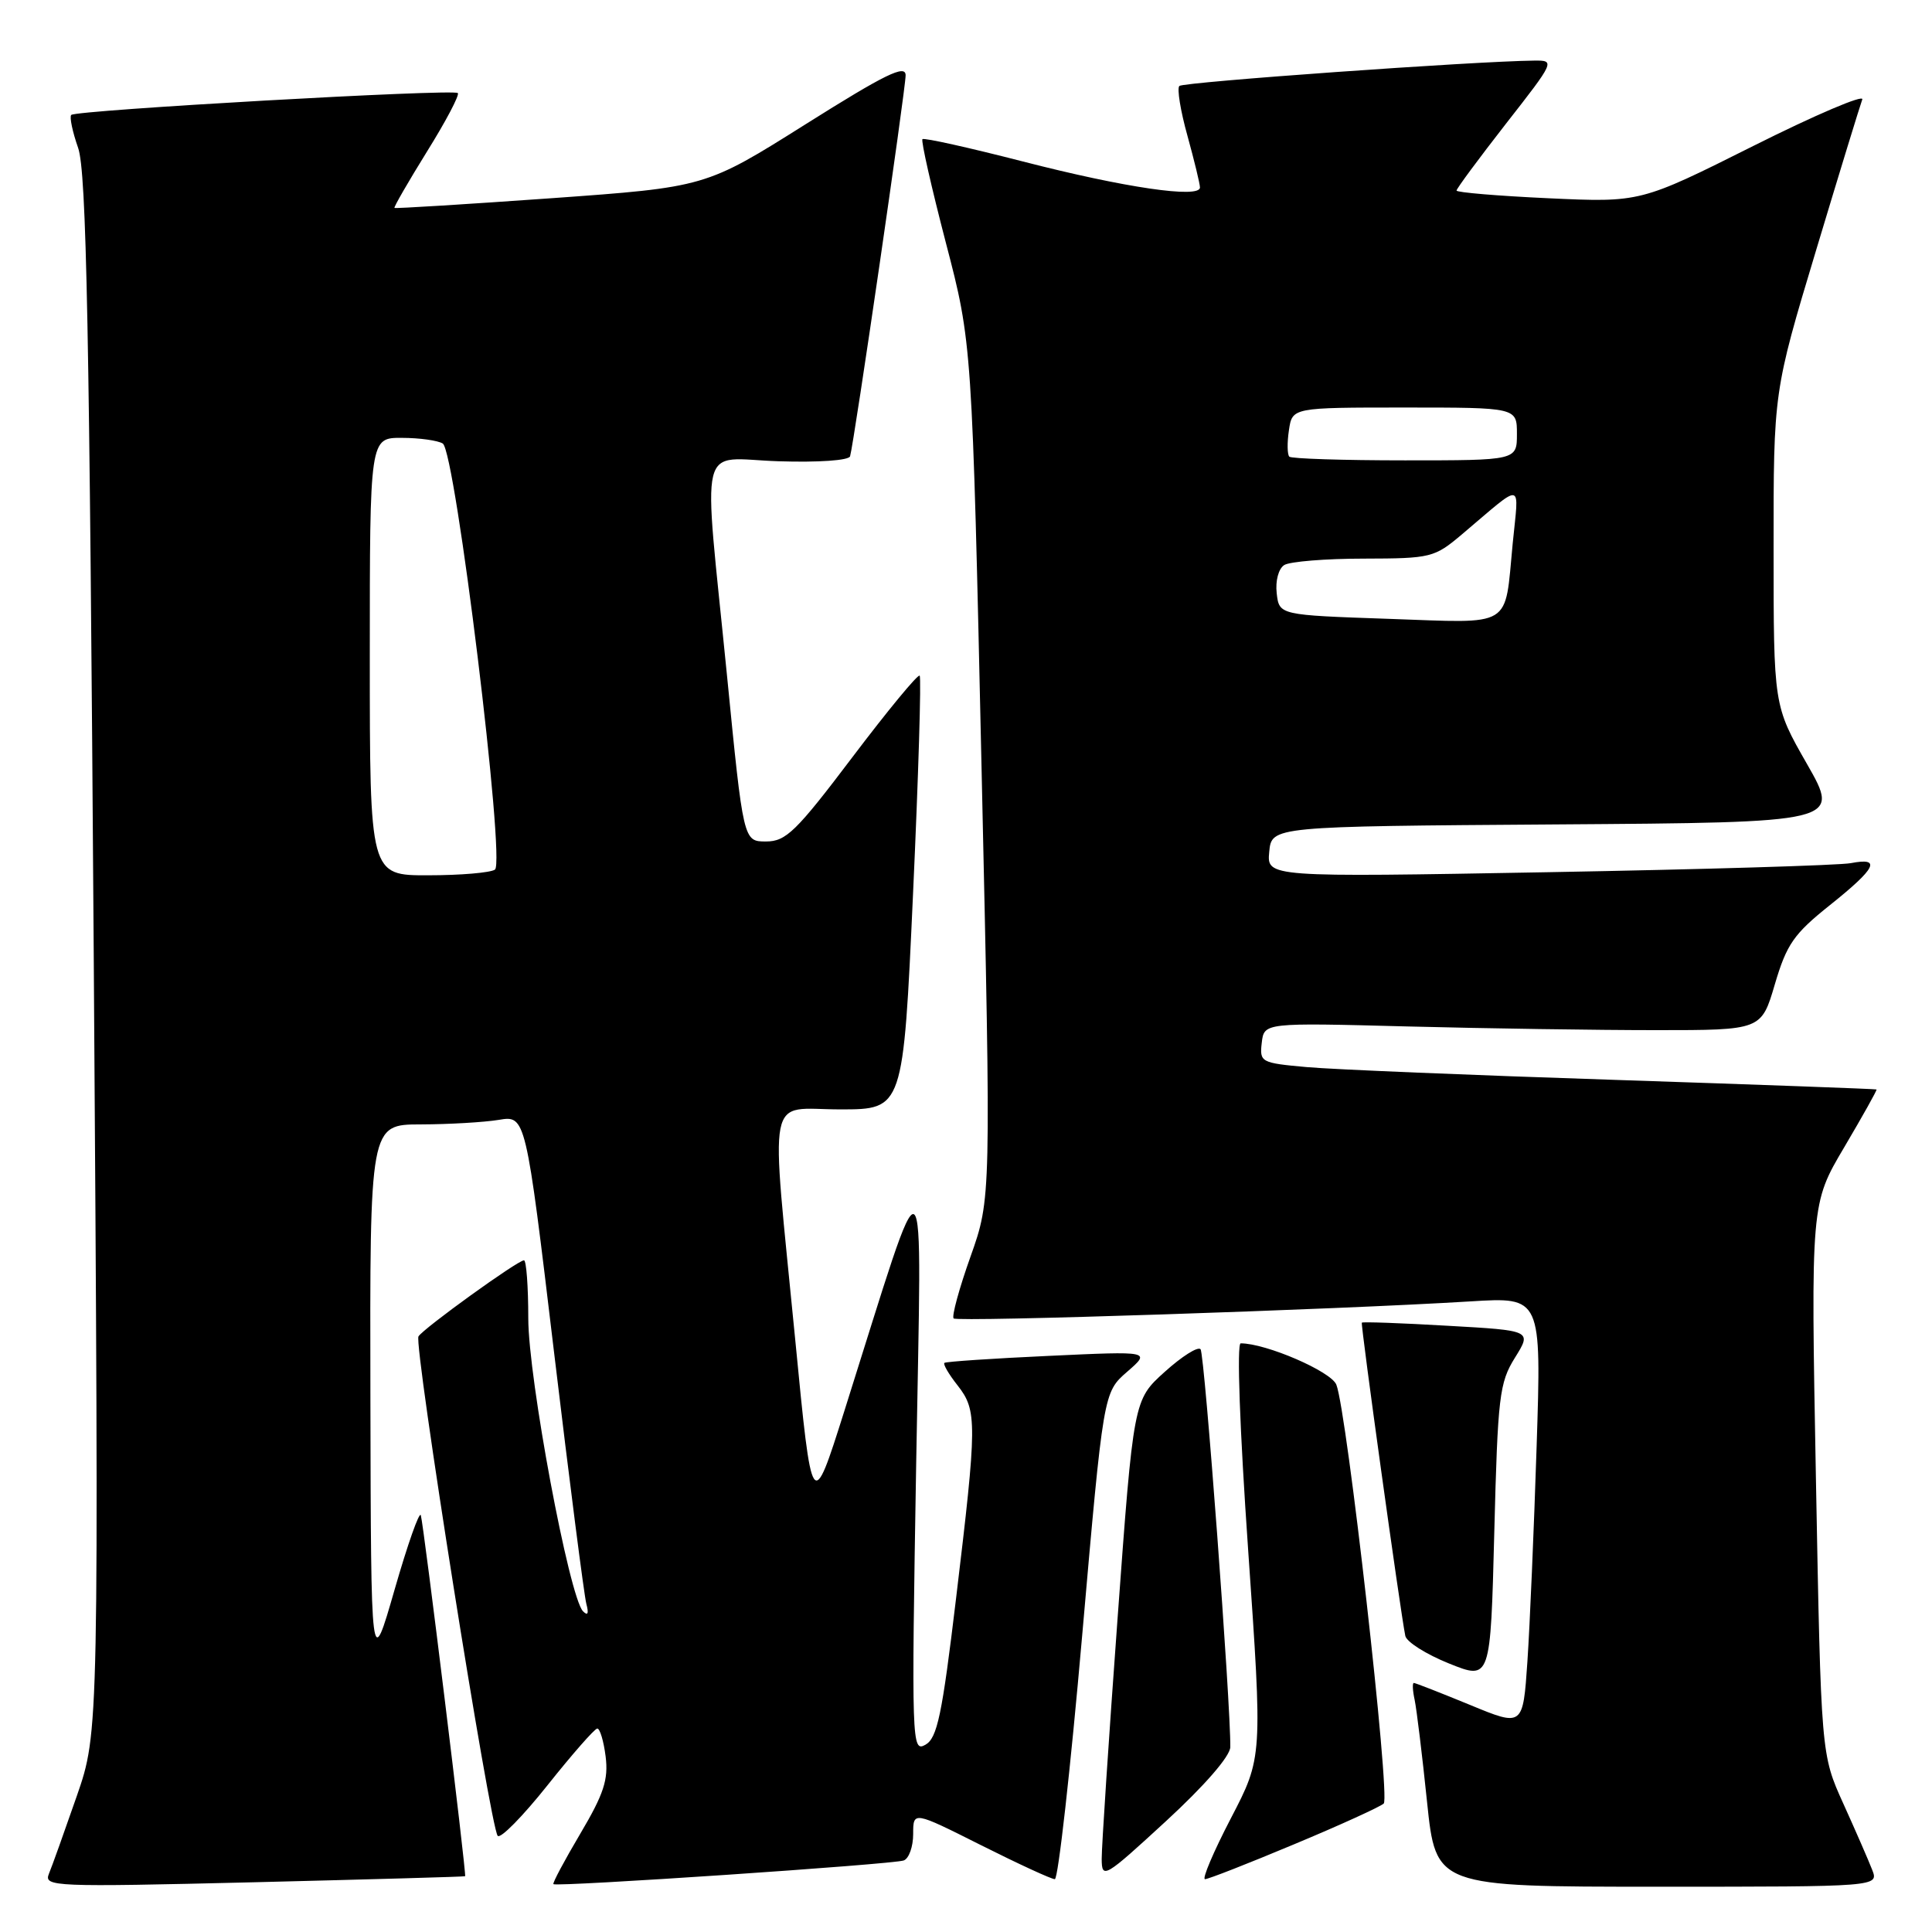 <?xml version="1.0" encoding="UTF-8" standalone="no"?>
<!DOCTYPE svg PUBLIC "-//W3C//DTD SVG 1.1//EN" "http://www.w3.org/Graphics/SVG/1.1/DTD/svg11.dtd" >
<svg xmlns="http://www.w3.org/2000/svg" xmlns:xlink="http://www.w3.org/1999/xlink" version="1.1" viewBox="0 0 256 256">
 <g >
 <path fill="currentColor"
d=" M 61.63 248.61 C 61.84 248.43 56.13 201.90 55.76 200.78 C 55.57 200.21 54.01 204.64 52.29 210.62 C 49.16 221.50 49.16 221.50 49.08 185.25 C 49.00 149.00 49.00 149.00 55.75 148.99 C 59.46 148.98 64.11 148.71 66.08 148.39 C 69.66 147.79 69.66 147.79 73.41 179.15 C 75.47 196.39 77.40 211.40 77.69 212.50 C 78.04 213.80 77.89 214.15 77.25 213.50 C 75.42 211.60 70.00 182.63 70.00 174.69 C 70.00 170.46 69.74 167.00 69.43 167.00 C 68.60 167.00 56.12 176.00 55.45 177.08 C 54.80 178.13 64.95 242.12 65.95 243.26 C 66.32 243.68 69.29 240.65 72.56 236.54 C 75.83 232.43 78.79 229.06 79.14 229.04 C 79.49 229.02 79.99 230.69 80.25 232.75 C 80.63 235.80 80.01 237.71 76.90 242.96 C 74.80 246.51 73.19 249.52 73.33 249.66 C 73.72 250.05 118.36 247.04 119.75 246.52 C 120.44 246.27 121.00 244.69 121.00 243.02 C 121.00 239.98 121.00 239.98 129.98 244.49 C 134.92 246.97 139.32 249.00 139.77 249.00 C 140.21 249.00 141.84 234.49 143.39 216.75 C 146.21 184.50 146.21 184.50 149.35 181.77 C 152.50 179.03 152.50 179.03 139.00 179.66 C 131.57 180.00 125.34 180.42 125.14 180.59 C 124.94 180.76 125.72 182.10 126.89 183.58 C 129.49 186.90 129.48 188.53 126.68 211.82 C 124.83 227.28 124.19 230.31 122.62 231.19 C 120.81 232.21 120.77 231.12 121.40 193.87 C 122.13 150.72 123.12 151.43 111.87 187.00 C 107.60 200.50 107.60 200.50 105.37 177.50 C 102.08 143.72 101.44 147.00 111.34 147.00 C 119.68 147.00 119.68 147.00 120.98 118.48 C 121.70 102.79 122.09 89.76 121.86 89.53 C 121.63 89.29 117.63 94.14 112.97 100.30 C 105.49 110.19 104.15 111.50 101.50 111.50 C 98.50 111.50 98.50 111.50 96.33 89.50 C 93.14 57.37 92.32 60.78 103.18 61.12 C 108.44 61.29 112.48 61.01 112.64 60.46 C 113.18 58.62 120.00 11.81 120.00 9.98 C 120.00 8.50 117.32 9.81 106.75 16.46 C 93.50 24.80 93.50 24.80 73.00 26.27 C 61.72 27.07 52.40 27.65 52.27 27.55 C 52.15 27.46 54.09 24.10 56.58 20.08 C 59.08 16.07 60.92 12.58 60.66 12.33 C 60.10 11.76 10.07 14.59 9.44 15.23 C 9.19 15.48 9.60 17.45 10.35 19.59 C 11.46 22.75 11.85 43.20 12.42 126.50 C 13.12 229.50 13.12 229.50 10.17 238.00 C 8.54 242.68 6.89 247.31 6.48 248.29 C 5.79 250.00 7.07 250.05 33.63 249.41 C 48.96 249.03 61.56 248.68 61.63 248.61 Z  M 248.07 247.75 C 247.59 246.51 245.87 242.57 244.25 238.99 C 241.30 232.48 241.30 232.48 240.62 195.99 C 239.94 159.50 239.94 159.50 244.38 152.00 C 246.81 147.88 248.74 144.44 248.65 144.36 C 248.57 144.29 232.97 143.72 214.00 143.09 C 195.03 142.47 176.66 141.71 173.19 141.40 C 167.07 140.85 166.89 140.75 167.19 138.17 C 167.50 135.51 167.50 135.51 186.50 136.01 C 196.95 136.28 211.77 136.50 219.44 136.50 C 233.39 136.50 233.39 136.50 235.18 130.41 C 236.75 125.10 237.69 123.75 242.49 119.92 C 248.62 115.02 249.34 113.58 245.25 114.37 C 243.74 114.66 225.70 115.20 205.18 115.57 C 167.86 116.24 167.86 116.24 168.18 112.87 C 168.50 109.50 168.50 109.50 206.18 109.24 C 243.86 108.98 243.86 108.98 239.44 101.24 C 235.01 93.50 235.01 93.50 235.01 72.70 C 235.00 51.90 235.00 51.90 240.63 33.20 C 243.72 22.92 246.49 13.90 246.76 13.18 C 247.04 12.45 240.54 15.22 232.32 19.34 C 217.37 26.83 217.37 26.83 205.18 26.27 C 198.48 25.96 193.00 25.50 193.00 25.25 C 193.00 24.99 195.95 21.01 199.55 16.39 C 206.03 8.11 206.07 8.00 203.30 8.03 C 195.42 8.11 156.79 10.87 156.27 11.39 C 155.94 11.72 156.42 14.69 157.34 17.98 C 158.25 21.28 159.00 24.36 159.00 24.84 C 159.00 26.33 149.02 24.87 135.55 21.40 C 128.43 19.57 122.43 18.23 122.23 18.44 C 122.02 18.65 123.42 24.82 125.33 32.16 C 128.81 45.50 128.81 45.50 130.07 102.16 C 131.33 158.81 131.33 158.81 128.60 166.50 C 127.09 170.74 126.09 174.42 126.36 174.70 C 126.86 175.19 176.98 173.54 194.87 172.44 C 204.25 171.86 204.25 171.86 203.61 191.68 C 203.26 202.58 202.71 215.39 202.39 220.15 C 201.80 228.81 201.80 228.81 194.76 225.90 C 190.89 224.31 187.55 223.00 187.34 223.00 C 187.13 223.00 187.18 224.01 187.45 225.25 C 187.71 226.49 188.45 232.56 189.09 238.75 C 190.26 250.00 190.26 250.00 219.60 250.00 C 248.95 250.00 248.95 250.00 248.07 247.75 Z  M 163.02 231.50 C 163.10 226.07 159.62 179.40 159.08 178.78 C 158.73 178.38 156.60 179.73 154.33 181.78 C 150.20 185.50 150.20 185.50 148.08 214.50 C 146.91 230.45 145.97 244.77 145.98 246.32 C 146.00 249.02 146.34 248.82 154.49 241.32 C 159.61 236.61 163.00 232.71 163.02 231.50 Z  M 171.47 244.38 C 177.54 241.85 182.88 239.41 183.35 238.98 C 184.26 238.14 178.46 186.90 177.07 183.47 C 176.35 181.71 167.76 178.00 164.40 178.00 C 163.86 178.00 164.27 189.36 165.39 205.43 C 167.30 232.86 167.30 232.86 163.10 240.93 C 160.79 245.37 159.25 249.00 159.67 249.00 C 160.10 249.00 165.41 246.92 171.47 244.38 Z  M 200.74 179.90 C 202.98 176.30 202.98 176.30 191.81 175.67 C 185.67 175.31 180.55 175.13 180.45 175.26 C 180.27 175.48 185.55 213.53 186.21 216.76 C 186.37 217.56 188.97 219.20 192.00 220.42 C 197.50 222.63 197.50 222.63 198.00 203.06 C 198.46 185.03 198.67 183.22 200.74 179.90 Z  M 49.00 87.00 C 49.00 58.00 49.00 58.00 53.25 58.02 C 55.59 58.02 58.03 58.37 58.67 58.77 C 60.35 59.84 67.01 114.26 65.58 115.23 C 64.99 115.64 61.01 115.98 56.75 115.98 C 49.00 116.00 49.00 116.00 49.00 87.00 Z  M 184.00 82.00 C 169.50 81.50 169.50 81.50 169.17 78.61 C 168.98 76.97 169.41 75.35 170.17 74.87 C 170.90 74.41 175.65 74.02 180.72 74.02 C 189.62 74.00 190.06 73.89 193.72 70.80 C 202.05 63.76 201.26 63.62 200.44 72.02 C 199.34 83.38 200.67 82.57 184.00 82.00 Z  M 170.84 60.51 C 170.57 60.23 170.54 58.66 170.79 57.01 C 171.23 54.00 171.23 54.00 186.11 54.00 C 201.00 54.00 201.00 54.00 201.00 57.50 C 201.00 61.00 201.00 61.00 186.17 61.00 C 178.01 61.00 171.11 60.78 170.84 60.51 Z "/>
</g>
</svg>